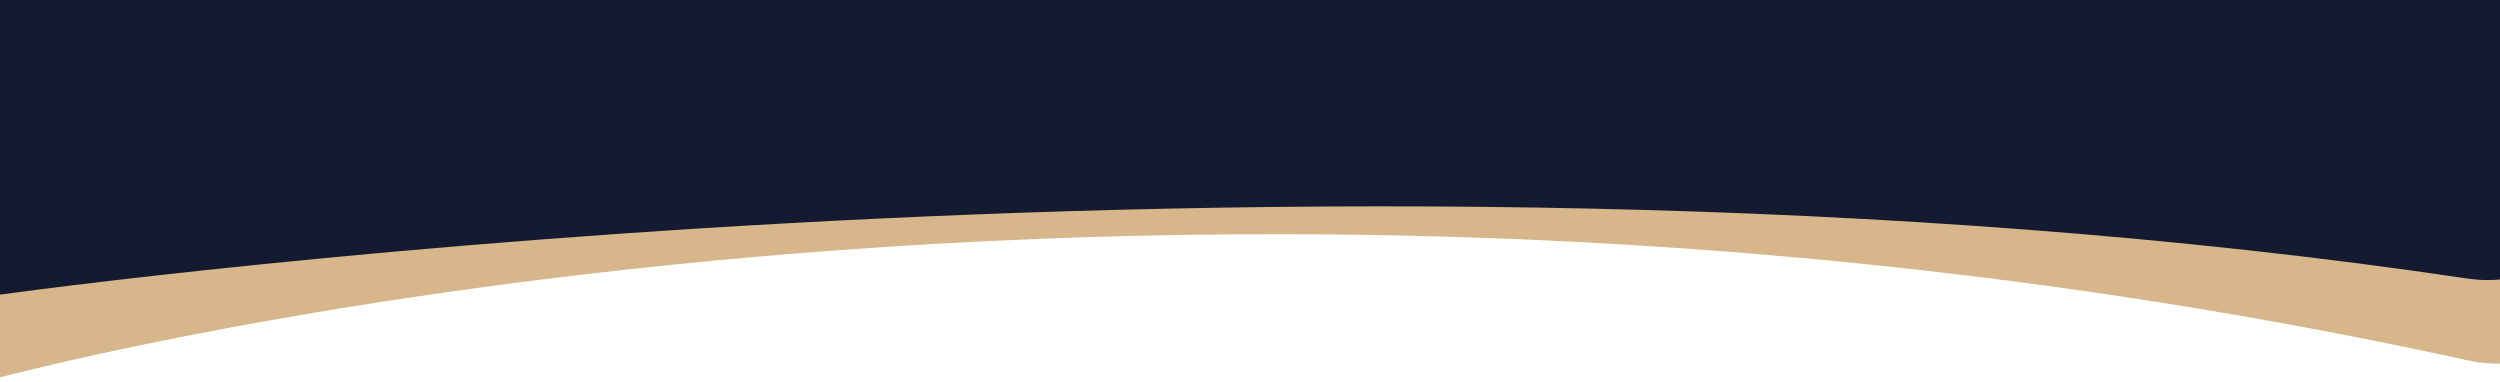 <svg width="1262" height="193" viewBox="0 0 1262 193" fill="none" xmlns="http://www.w3.org/2000/svg">
<path d="M-14 -53.84H1254.03C1254.03 -53.84 1363.5 207.702 1244.99 181.748C563.5 32.5 -9.478 193 -9.478 193L-14 -53.84Z" fill="#D6B68A"/>
<path d="M-14 -58H1254.03C1254.03 -58 1352.86 156.604 1244.99 140.529C661 53.5 -9.478 150.011 -9.478 150.011L-14 -58Z" fill="#141A2F"/>
</svg>
